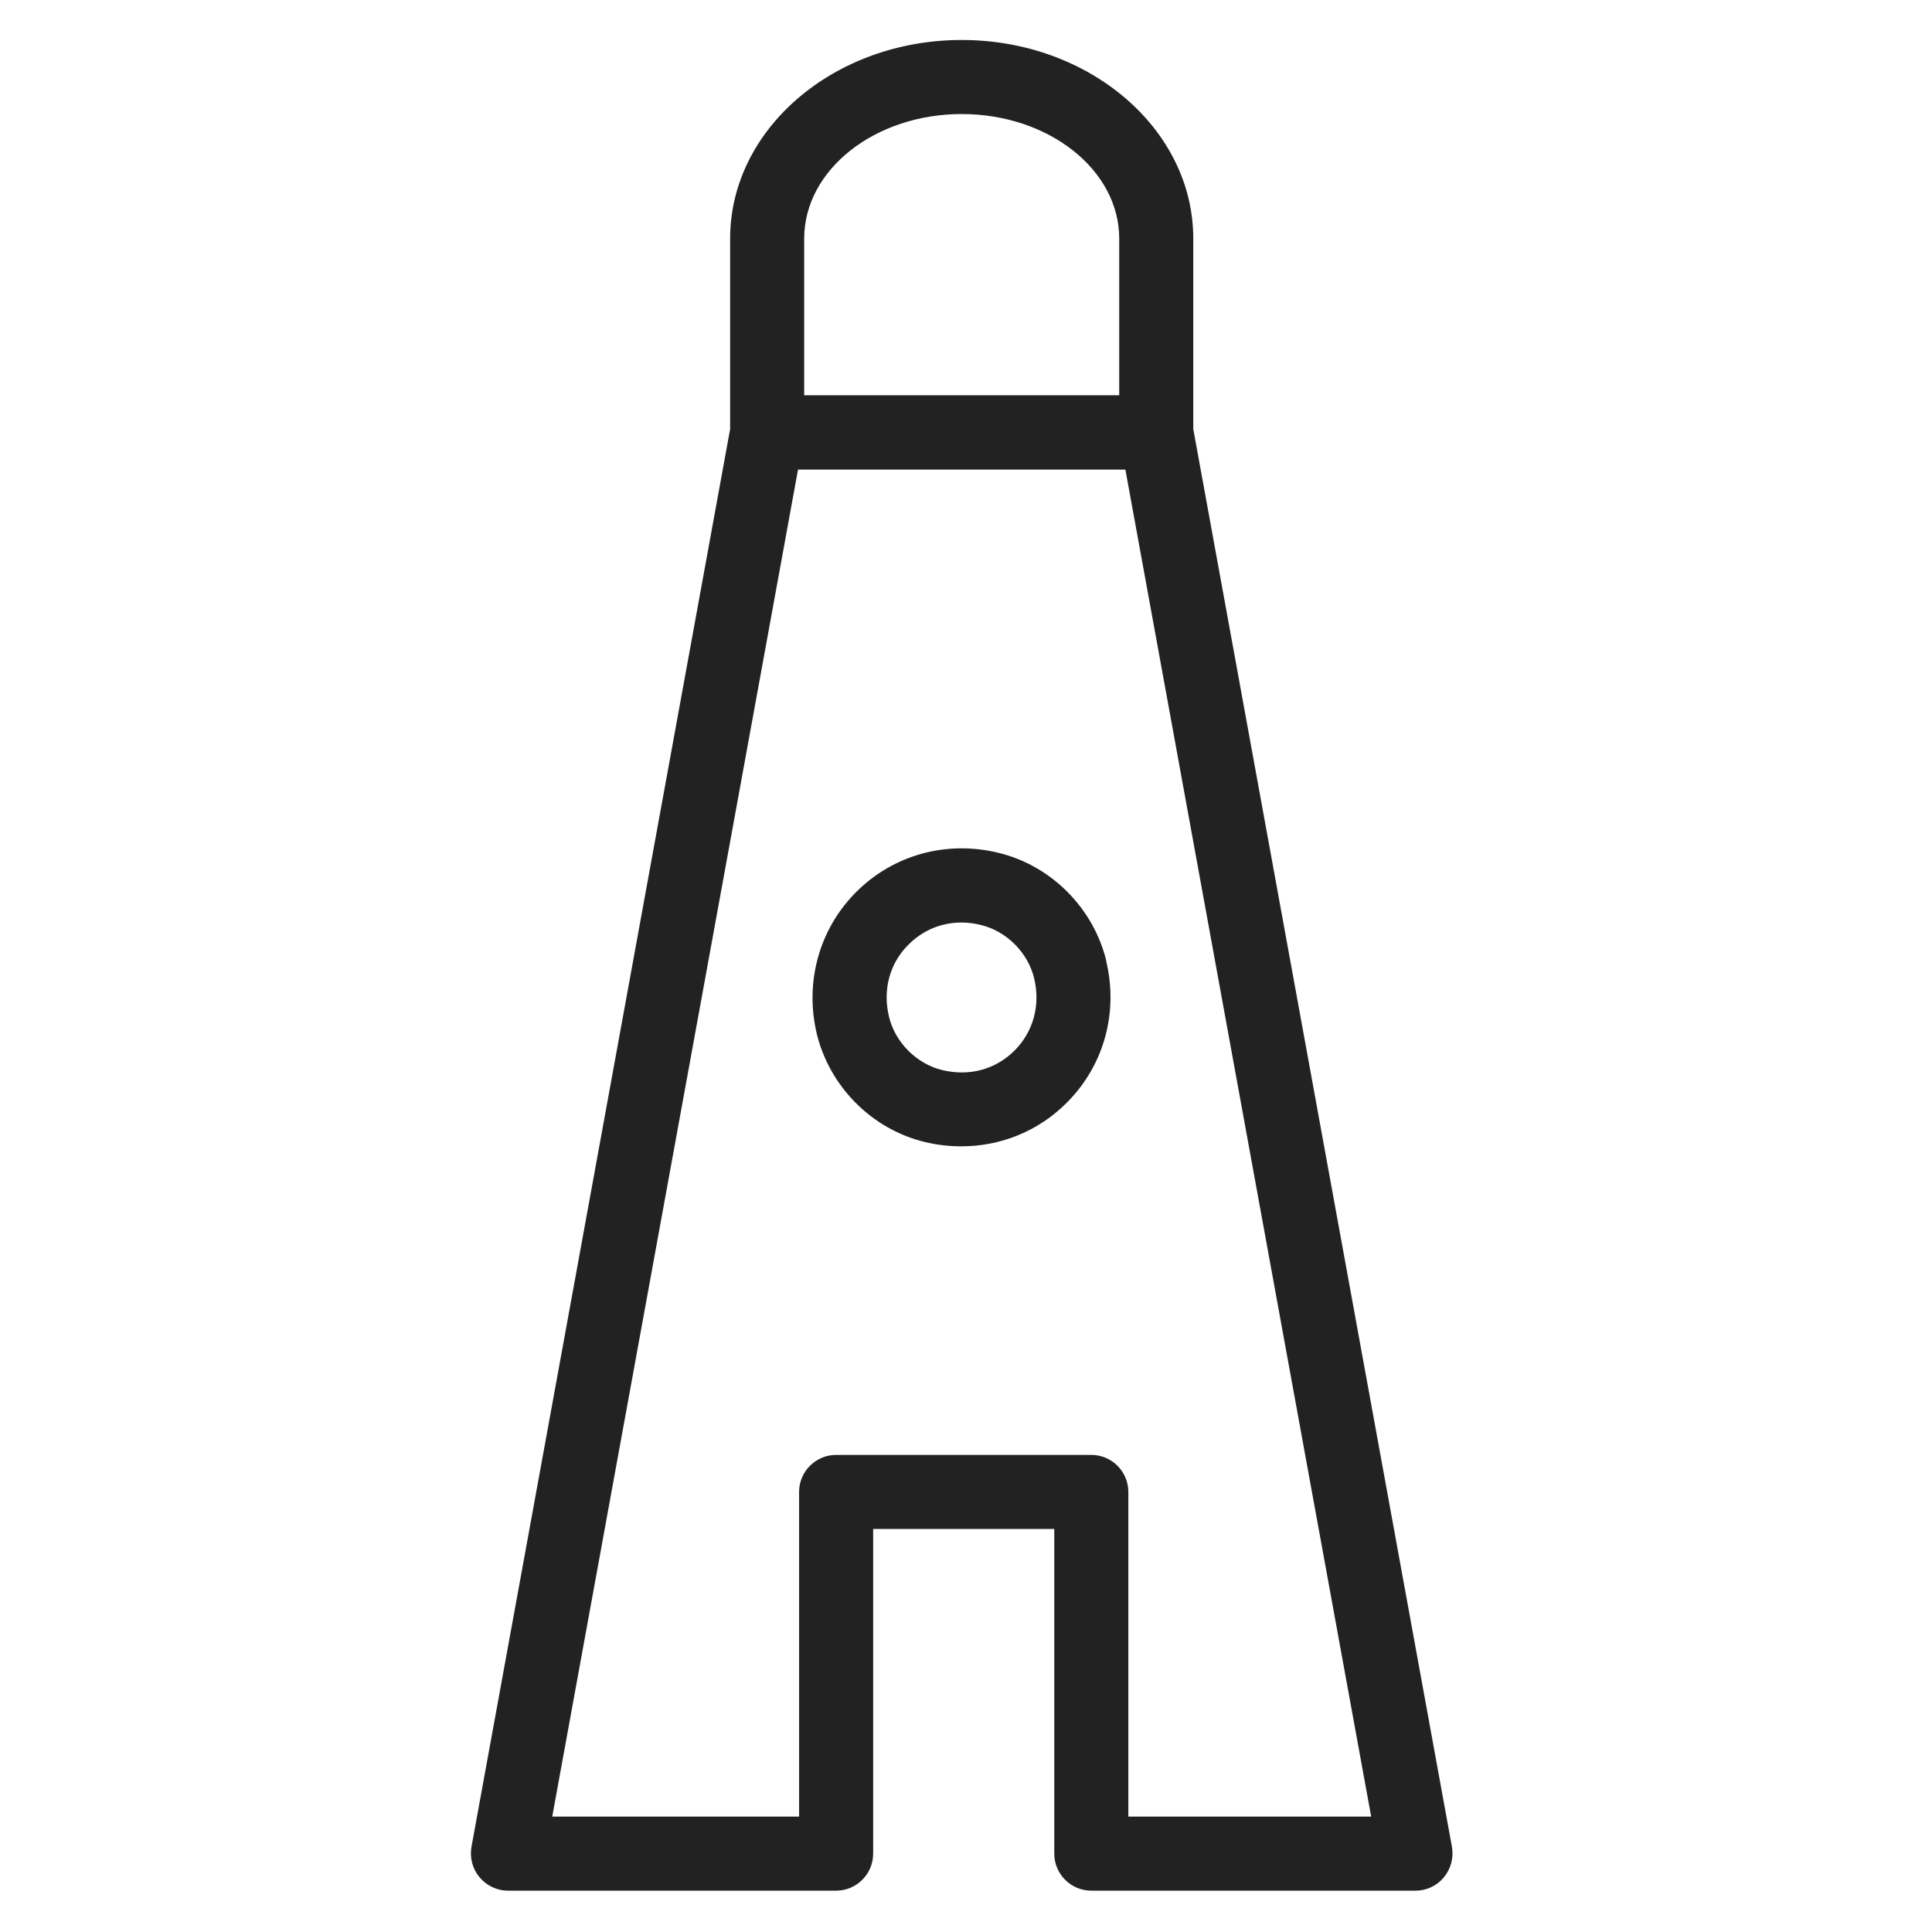 <svg width="72" height="72" viewBox="0 0 72 72" fill="none" xmlns="http://www.w3.org/2000/svg">
<g id="tower_XL 1">
<g id="Group">
<path id="Vector" d="M41.23 35.81C40.75 33.84 39.17 32.25 37.2 31.78C35.27 31.31 33.29 31.86 31.91 33.24C30.53 34.62 29.98 36.6 30.44 38.53C30.92 40.5 32.5 42.09 34.47 42.56C34.92 42.67 35.38 42.72 35.83 42.72C37.3 42.72 38.71 42.15 39.76 41.09C41.14 39.71 41.69 37.73 41.22 35.8L41.23 35.81ZM37.81 39.15C37.1 39.86 36.12 40.12 35.12 39.88C34.16 39.65 33.36 38.85 33.13 37.89C32.89 36.89 33.15 35.9 33.86 35.2C34.4 34.66 35.09 34.38 35.83 34.38C36.07 34.38 36.31 34.41 36.55 34.47C37.51 34.7 38.31 35.5 38.54 36.46C38.78 37.46 38.51 38.45 37.81 39.15Z" fill="#222222"/>
<path id="Vector_2" d="M44.47 15.99V8.89C44.47 4.81 40.6 1.49 35.84 1.49C31.08 1.49 27.21 4.81 27.21 8.89V15.99L17.57 68.83C17.5 69.23 17.61 69.65 17.87 69.96C18.13 70.27 18.52 70.46 18.93 70.46H31.1C31.1 70.46 31.12 70.46 31.13 70.46C31.14 70.46 31.15 70.46 31.16 70.46C31.92 70.46 32.54 69.84 32.54 69.08V56.98H39.29V69.08C39.29 69.84 39.91 70.46 40.67 70.46H52.75C53.16 70.46 53.55 70.28 53.81 69.96C54.07 69.65 54.18 69.23 54.11 68.83L44.47 15.99ZM35.84 4.25C39.08 4.25 41.71 6.33 41.71 8.89V14.73H29.97V8.89C29.97 6.33 32.6 4.25 35.84 4.25V4.25ZM42.05 67.7V55.6C42.05 54.84 41.43 54.22 40.67 54.22H31.16C30.4 54.22 29.78 54.84 29.78 55.6V67.7H20.58L29.74 17.5H41.94L51.1 67.7H42.05Z" fill="#222222"/>
</g>
</g>
</svg>
